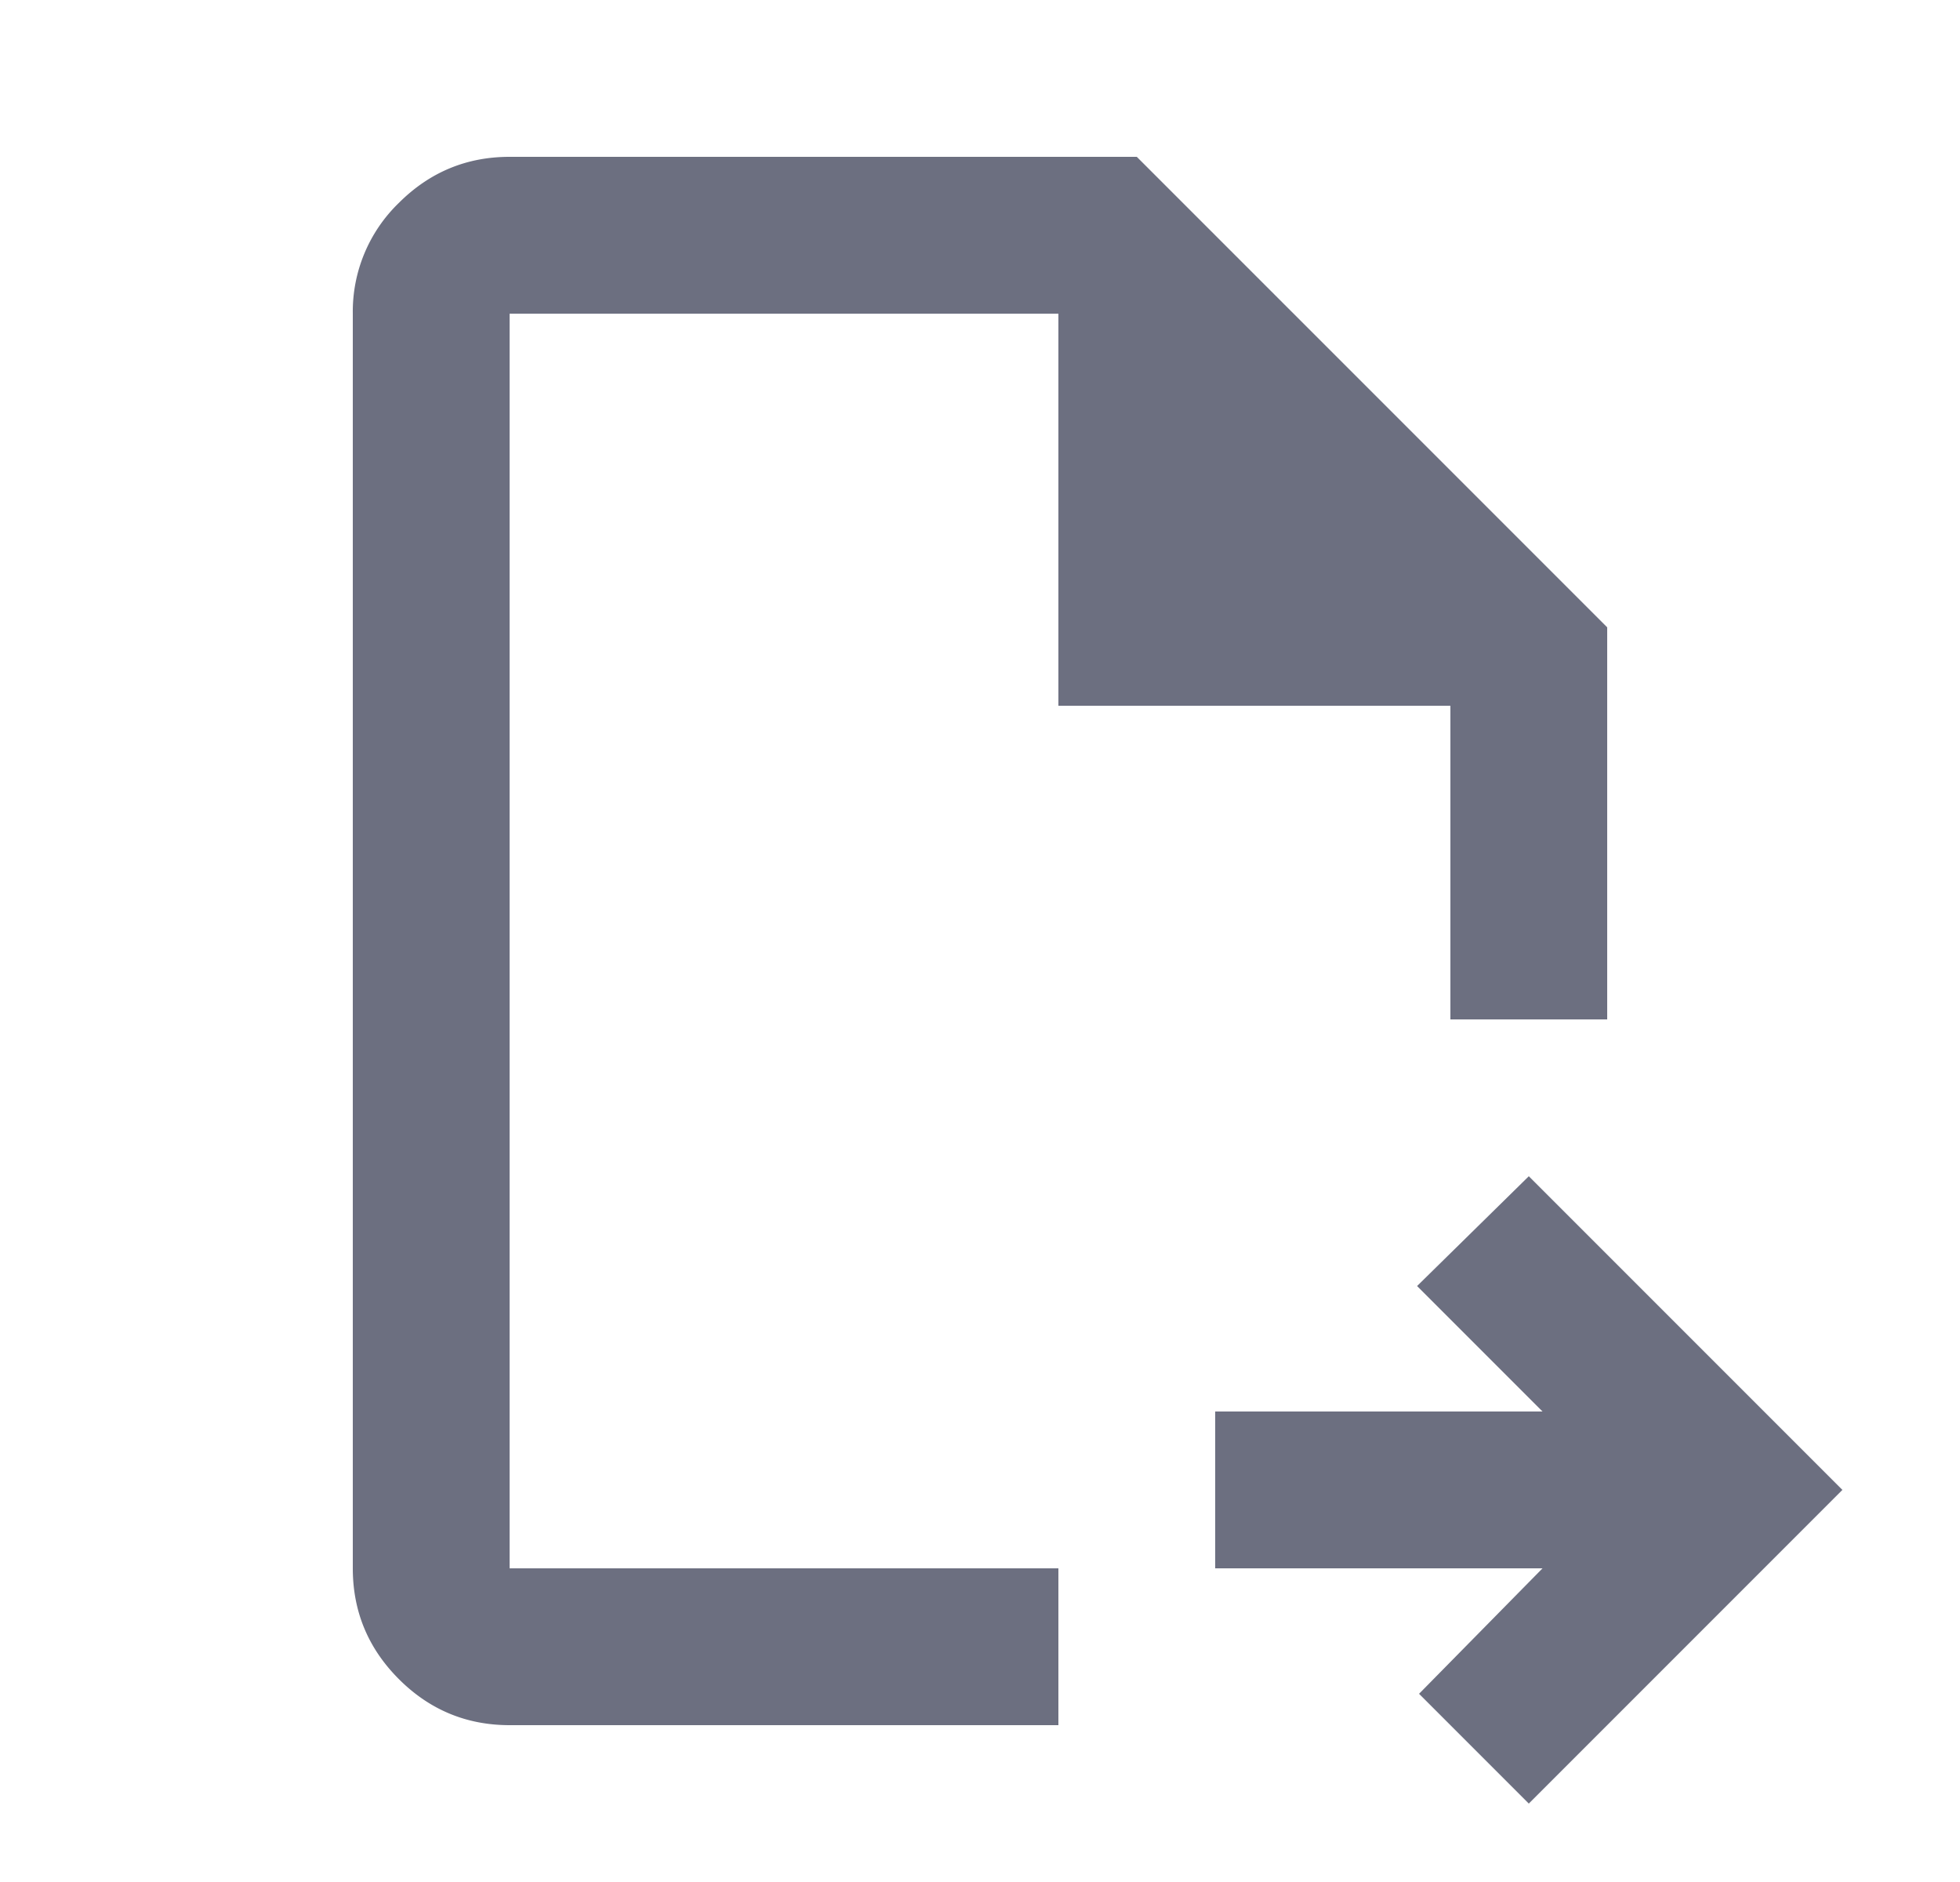 <svg xmlns="http://www.w3.org/2000/svg" width="25" height="24" fill="none" viewBox="0 0 25 24">
  <path fill="#6C6F80" d="m18.1 21.6 1.4 1.4 4-4-4-4-1.425 1.4 1.6 1.6H15.5v2h4.175L18.1 21.6Z"/>
  <path fill="#6C6F80" d="M5.088 21.413c.391.391.862.587 1.412.587h7v-2h-7V4h7v5h5v4h2V8l-6-6h-8c-.55 0-1.02.196-1.412.587A1.927 1.927 0 0 0 4.5 4v16c0 .55.196 1.021.588 1.413Z"/>
</svg>
